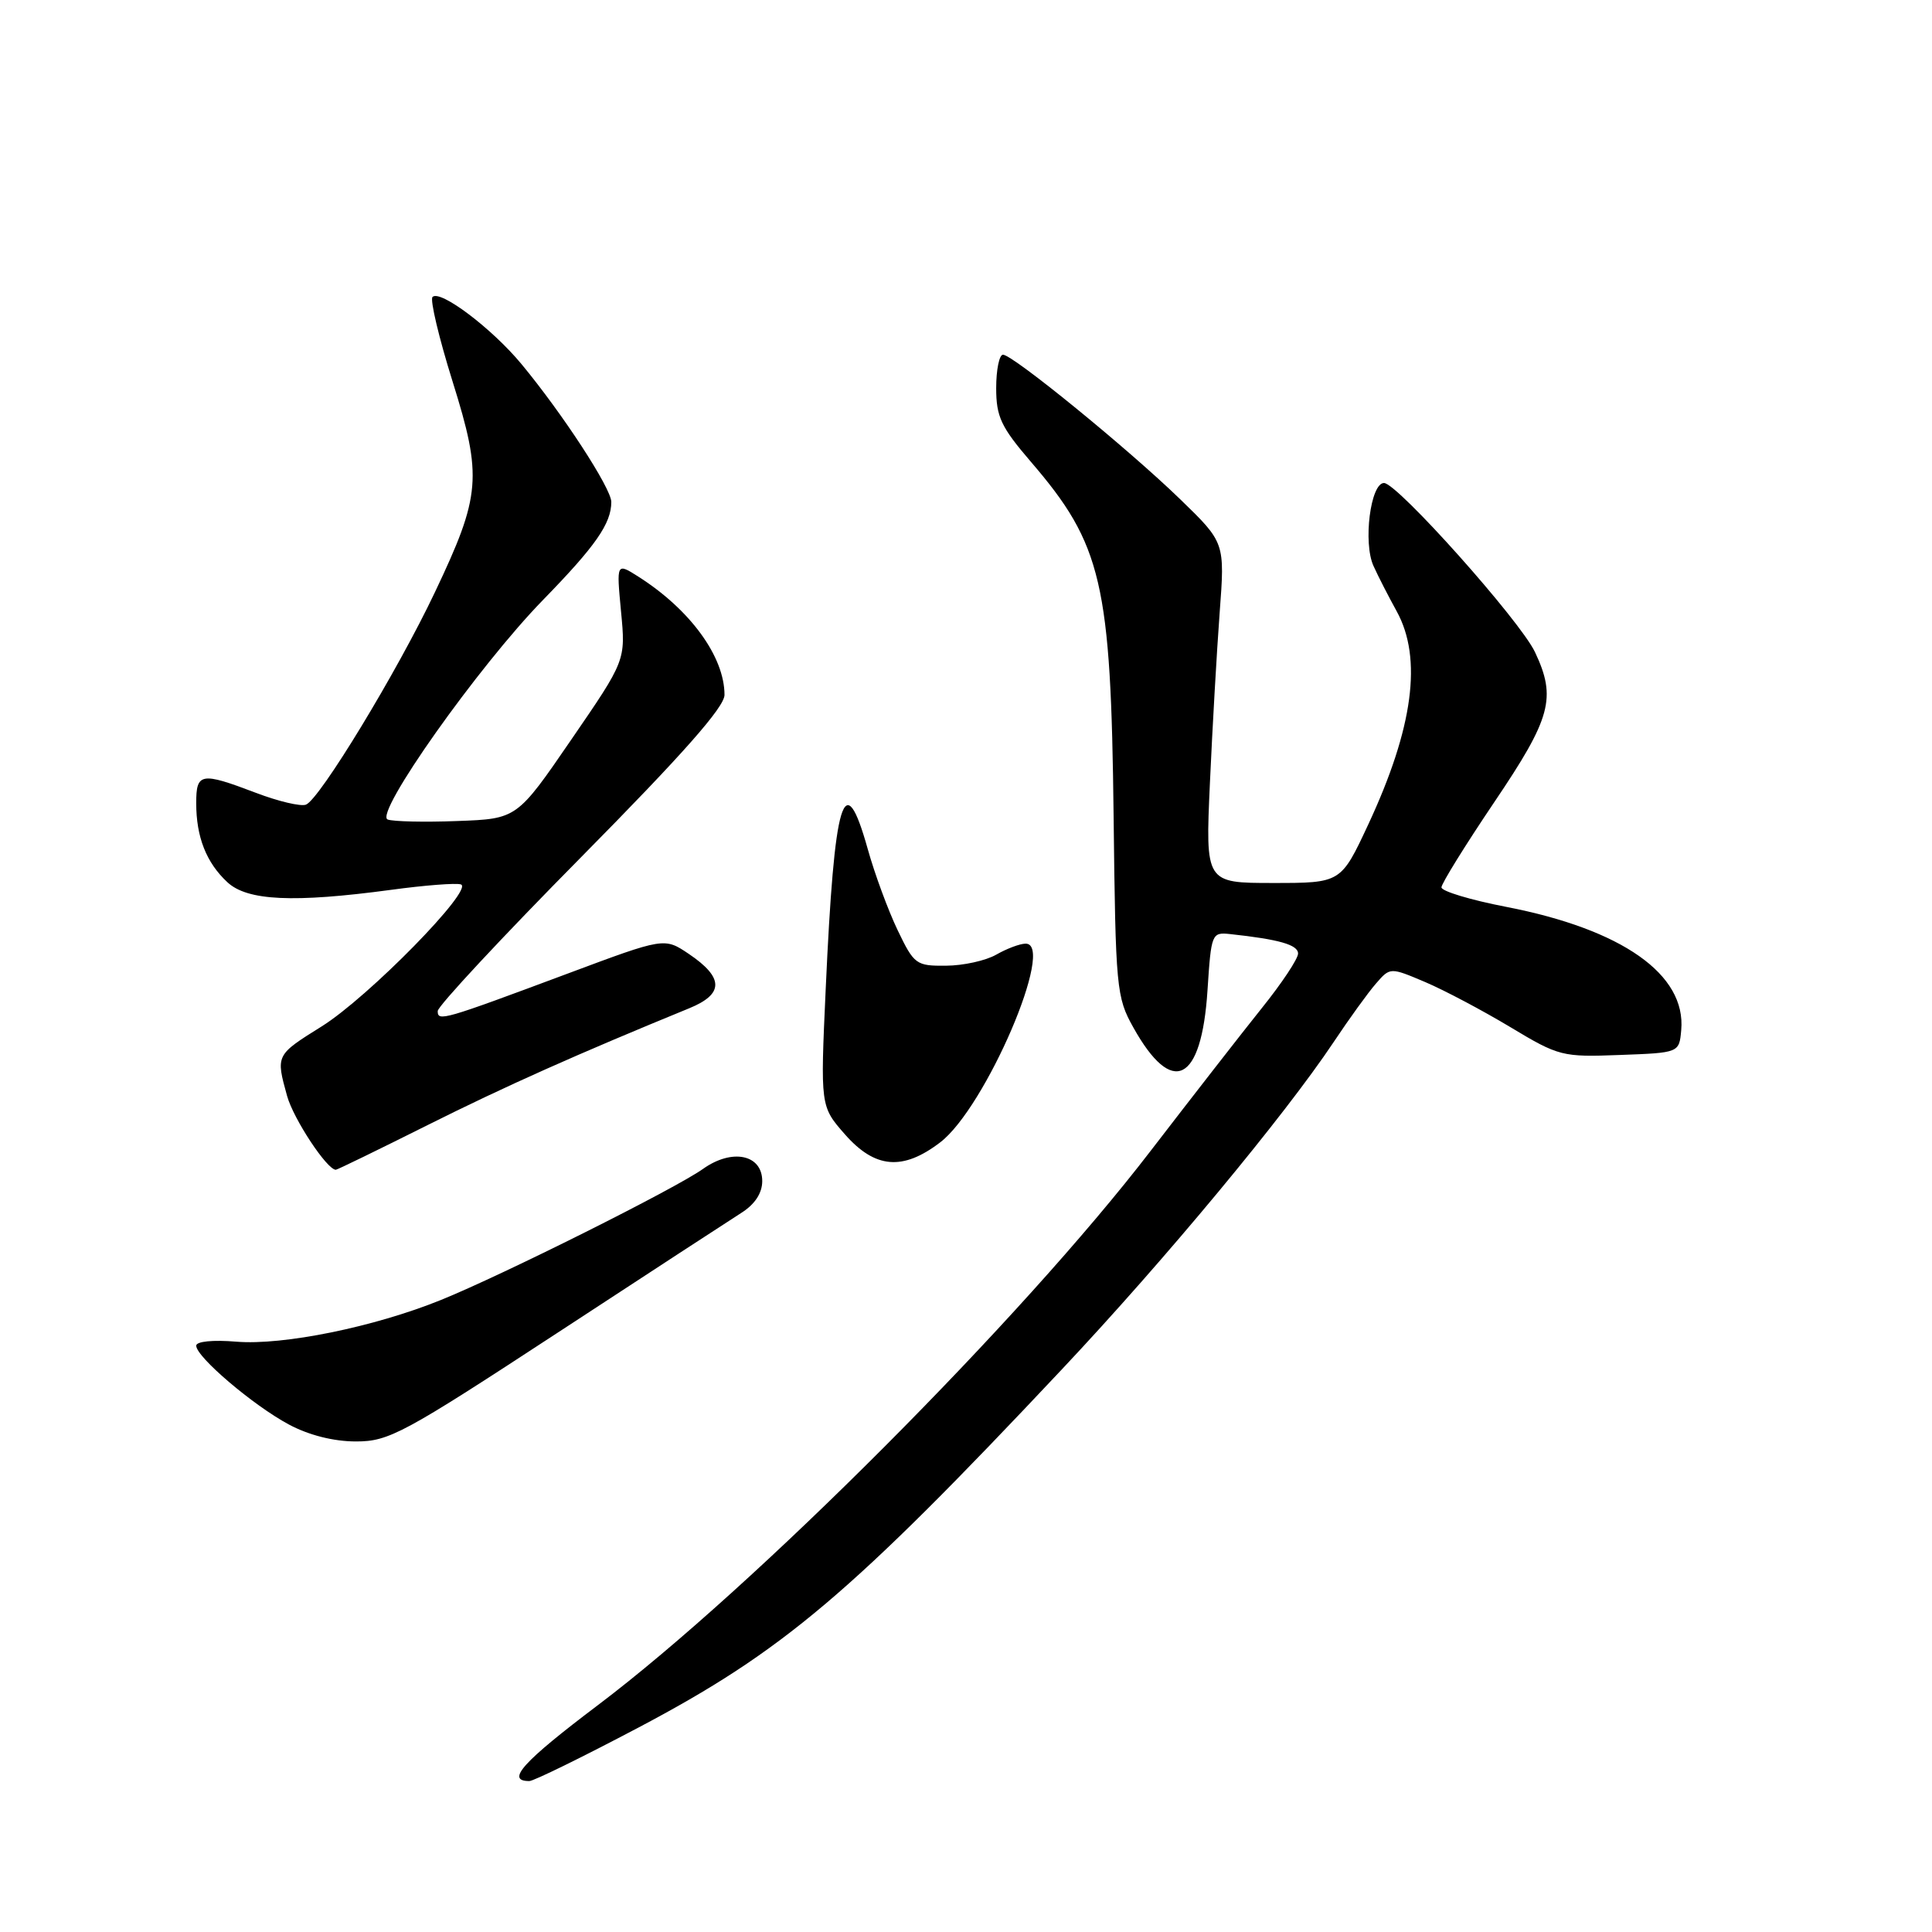 <?xml version="1.0" encoding="UTF-8" standalone="no"?>
<!DOCTYPE svg PUBLIC "-//W3C//DTD SVG 1.1//EN" "http://www.w3.org/Graphics/SVG/1.1/DTD/svg11.dtd" >
<svg xmlns="http://www.w3.org/2000/svg" xmlns:xlink="http://www.w3.org/1999/xlink" version="1.1" viewBox="0 0 256 256">
 <g >
 <path fill="currentColor"
d=" M 84.58 228.92 C 103.74 218.81 112.77 211.17 140.72 181.43 C 154.38 166.91 170.19 147.86 176.71 138.09 C 178.76 135.01 181.28 131.52 182.32 130.33 C 184.20 128.16 184.20 128.16 188.85 130.13 C 191.41 131.22 196.48 133.91 200.13 136.10 C 206.56 139.97 207.01 140.08 214.63 139.79 C 222.50 139.50 222.50 139.50 222.77 136.50 C 223.44 129.12 214.95 123.14 199.56 120.16 C 194.85 119.25 191.01 118.09 191.00 117.58 C 191.00 117.08 194.15 112.00 198.00 106.29 C 205.55 95.11 206.26 92.47 203.39 86.40 C 201.40 82.21 185.14 64.00 183.39 64.00 C 181.60 64.00 180.59 71.93 182.00 75.00 C 182.62 76.38 184.01 79.08 185.07 81.00 C 188.50 87.23 187.27 96.45 181.30 109.25 C 177.68 117.00 177.68 117.00 168.70 117.00 C 159.72 117.00 159.72 117.00 160.32 103.75 C 160.65 96.46 161.23 86.31 161.61 81.20 C 162.31 71.90 162.31 71.90 156.40 66.17 C 149.49 59.47 134.20 47.00 132.90 47.00 C 132.41 47.00 132.00 48.99 132.00 51.42 C 132.00 55.22 132.64 56.58 136.58 61.17 C 146.03 72.16 147.21 77.22 147.56 108.23 C 147.82 130.98 147.93 132.14 150.17 136.14 C 155.34 145.41 159.21 143.47 160.00 131.22 C 160.49 123.69 160.56 123.51 163.00 123.77 C 169.49 124.47 172.00 125.19 172.00 126.35 C 172.00 127.04 169.85 130.28 167.22 133.55 C 164.60 136.82 157.96 145.35 152.47 152.49 C 135.43 174.70 99.92 210.31 79.25 225.92 C 69.25 233.47 66.97 236.00 70.14 236.00 C 70.71 236.00 77.21 232.81 84.58 228.92 Z  M 73.69 176.72 C 85.68 168.87 96.74 161.66 98.25 160.70 C 100.03 159.57 101.00 158.09 101.00 156.50 C 101.00 152.97 97.00 152.15 93.16 154.88 C 89.51 157.49 66.55 168.97 58.41 172.26 C 49.60 175.83 37.52 178.29 31.32 177.78 C 28.23 177.52 26.00 177.74 26.00 178.31 C 26.00 179.80 33.55 186.22 38.27 188.75 C 40.92 190.17 44.21 191.00 47.17 191.00 C 51.53 191.00 53.44 189.97 73.69 176.72 Z  M 56.66 149.08 C 66.95 143.93 76.53 139.66 91.33 133.60 C 95.95 131.71 95.93 129.54 91.26 126.39 C 88.03 124.22 88.03 124.22 75.26 128.99 C 58.65 135.19 58.00 135.38 58.00 133.97 C 58.00 133.33 66.55 124.15 77.00 113.58 C 90.47 99.95 96.00 93.69 96.00 92.08 C 96.00 87.01 91.45 80.77 84.59 76.41 C 81.68 74.56 81.68 74.56 82.29 81.03 C 82.91 87.50 82.91 87.50 75.70 98.00 C 68.50 108.50 68.50 108.50 60.59 108.79 C 56.24 108.96 52.09 108.86 51.37 108.59 C 49.52 107.88 63.38 88.29 71.95 79.50 C 78.93 72.34 81.00 69.37 81.00 66.51 C 81.00 64.71 74.55 54.82 69.08 48.22 C 65.15 43.49 58.32 38.34 57.31 39.35 C 56.96 39.71 58.15 44.73 59.96 50.52 C 63.93 63.20 63.73 65.63 57.62 78.49 C 52.64 88.99 42.35 105.93 40.54 106.62 C 39.85 106.89 36.86 106.18 33.90 105.05 C 26.61 102.28 26.00 102.39 26.00 106.43 C 26.00 110.91 27.34 114.31 30.13 116.90 C 32.77 119.36 38.88 119.65 51.81 117.91 C 56.28 117.30 60.45 116.98 61.07 117.19 C 62.88 117.79 48.81 132.14 42.63 136.00 C 36.53 139.81 36.54 139.79 38.04 145.22 C 38.90 148.29 43.33 155.00 44.50 155.00 C 44.68 155.00 50.15 152.34 56.66 149.08 Z  M 124.58 151.37 C 130.59 146.79 139.97 124.93 135.88 125.04 C 135.12 125.05 133.38 125.71 132.00 126.50 C 130.62 127.29 127.64 127.95 125.36 127.96 C 121.40 128.00 121.12 127.80 118.94 123.25 C 117.69 120.64 115.90 115.80 114.98 112.50 C 111.85 101.33 110.56 105.62 109.41 131.05 C 108.70 146.59 108.70 146.59 111.95 150.30 C 115.95 154.85 119.62 155.16 124.58 151.37 Z "/>
</g>
</svg>